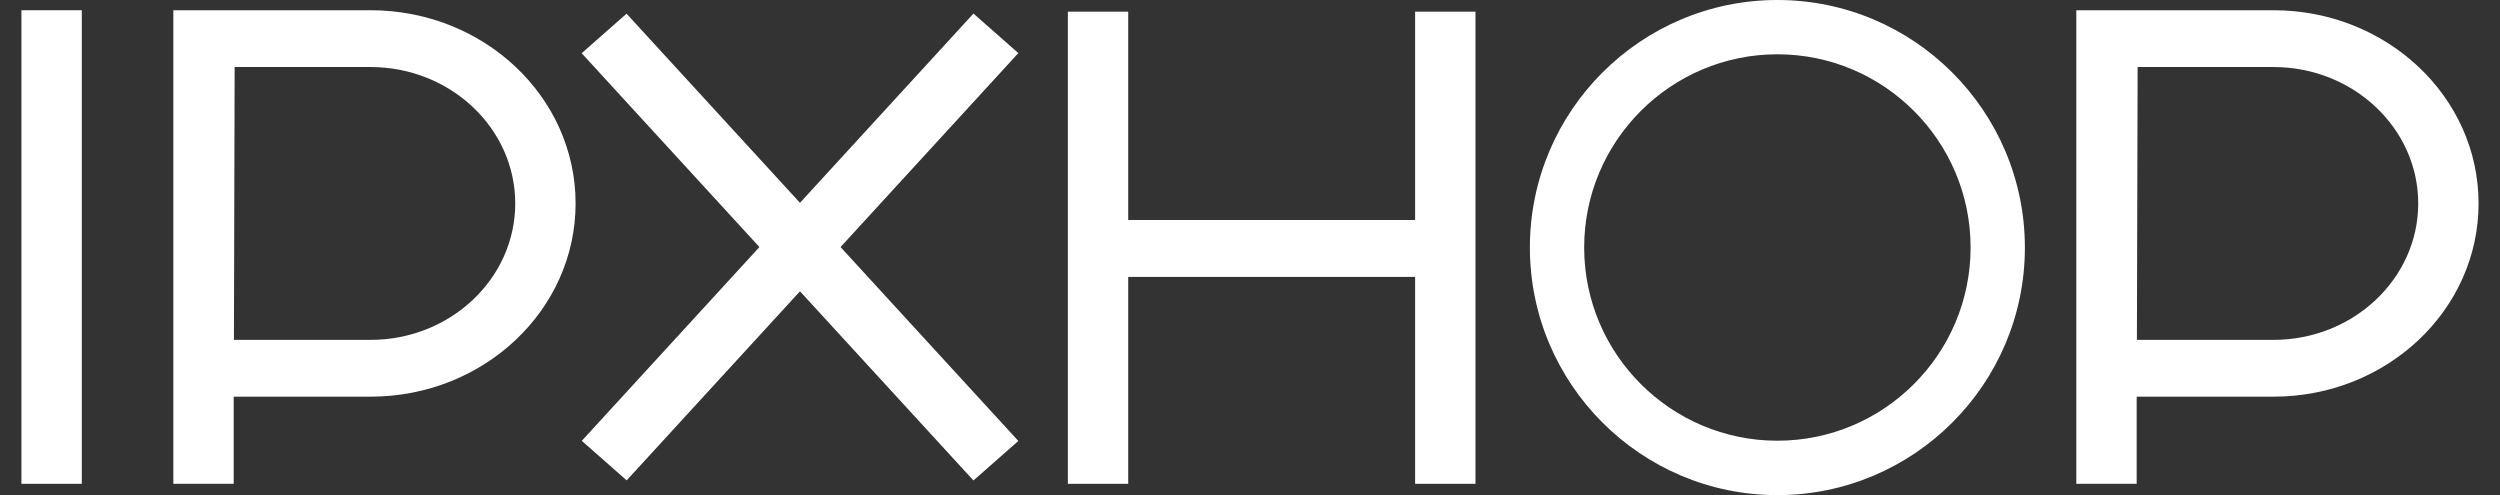 <?xml version="1.0" encoding="utf-8"?>
<!-- Generator: Adobe Illustrator 24.0.1, SVG Export Plug-In . SVG Version: 6.00 Build 0)  -->
<svg version="1.1" id="레이어_1" xmlns="http://www.w3.org/2000/svg" xmlns:xlink="http://www.w3.org/1999/xlink" x="0px"
	 y="0px" viewBox="0 0 210 41.59" style="enable-background:new 0 0 210 41.59;" xml:space="preserve">
<rect x="0" y="0" width="210" height="41.59" fill="#333333" stroke="none"/>
<style type="text/css">
	.st0{fill:#FFFFFF;}
</style>
<g>
	<g>
		<g>
			<path class="st0" d="M1.8,0.86h5.07v39.78H1.8V0.86z"/>
		</g>
		<g>
			<path class="st0" d="M48.86,4.47l3.77-3.32l32.91,35.89l-3.77,3.32L48.86,4.47z"/>
		</g>
		<g>
			<path class="st0" d="M52.64,40.35l-3.77-3.32L81.77,1.14l3.77,3.32L52.64,40.35z"/>
		</g>
		<g>
			<polygon class="st0" points="118.87,0.98 118.87,18.48 94.77,18.48 94.77,0.98 89.7,0.98 89.7,40.64 94.77,40.64 94.77,23.26 
				118.87,23.26 118.87,40.64 123.94,40.64 123.94,0.98 			"/>
		</g>
		<g>
			<path class="st0" d="M31.12,0.86H19.63v0h-5.07v39.78h5.07v-7.32h11.49c9.52,0,17.23-7.27,17.23-16.23
				C48.35,8.12,40.64,0.86,31.12,0.86z M31.12,28.55H19.65l0.06-22.92h11.41c6.71,0,12.16,5.14,12.16,11.46
				C43.28,23.41,37.83,28.55,31.12,28.55z"/>
		</g>
		<g>
			<path class="st0" d="M190.97,0.86h-11.49v0h-5.07v39.78h5.07v-7.32h11.49c9.52,0,17.23-7.27,17.23-16.23
				C208.2,8.12,200.48,0.86,190.97,0.86z M190.97,28.55h-11.47l0.06-22.92h11.41c6.71,0,12.16,5.14,12.16,11.46
				C203.13,23.41,197.67,28.55,190.97,28.55z"/>
		</g>
		<g>
			<g>
				<path class="st0" d="M149.3,41.59c-11.47,0-20.79-9.33-20.79-20.8S137.83,0,149.3,0s20.79,9.33,20.79,20.8
					S160.76,41.59,149.3,41.59z M149.3,4.56c-8.95,0-16.23,7.28-16.23,16.23s7.28,16.23,16.23,16.23c8.95,0,16.23-7.28,16.23-16.23
					S158.25,4.56,149.3,4.56z"/>
			</g>
		</g>
	</g>
</g>
</svg>
